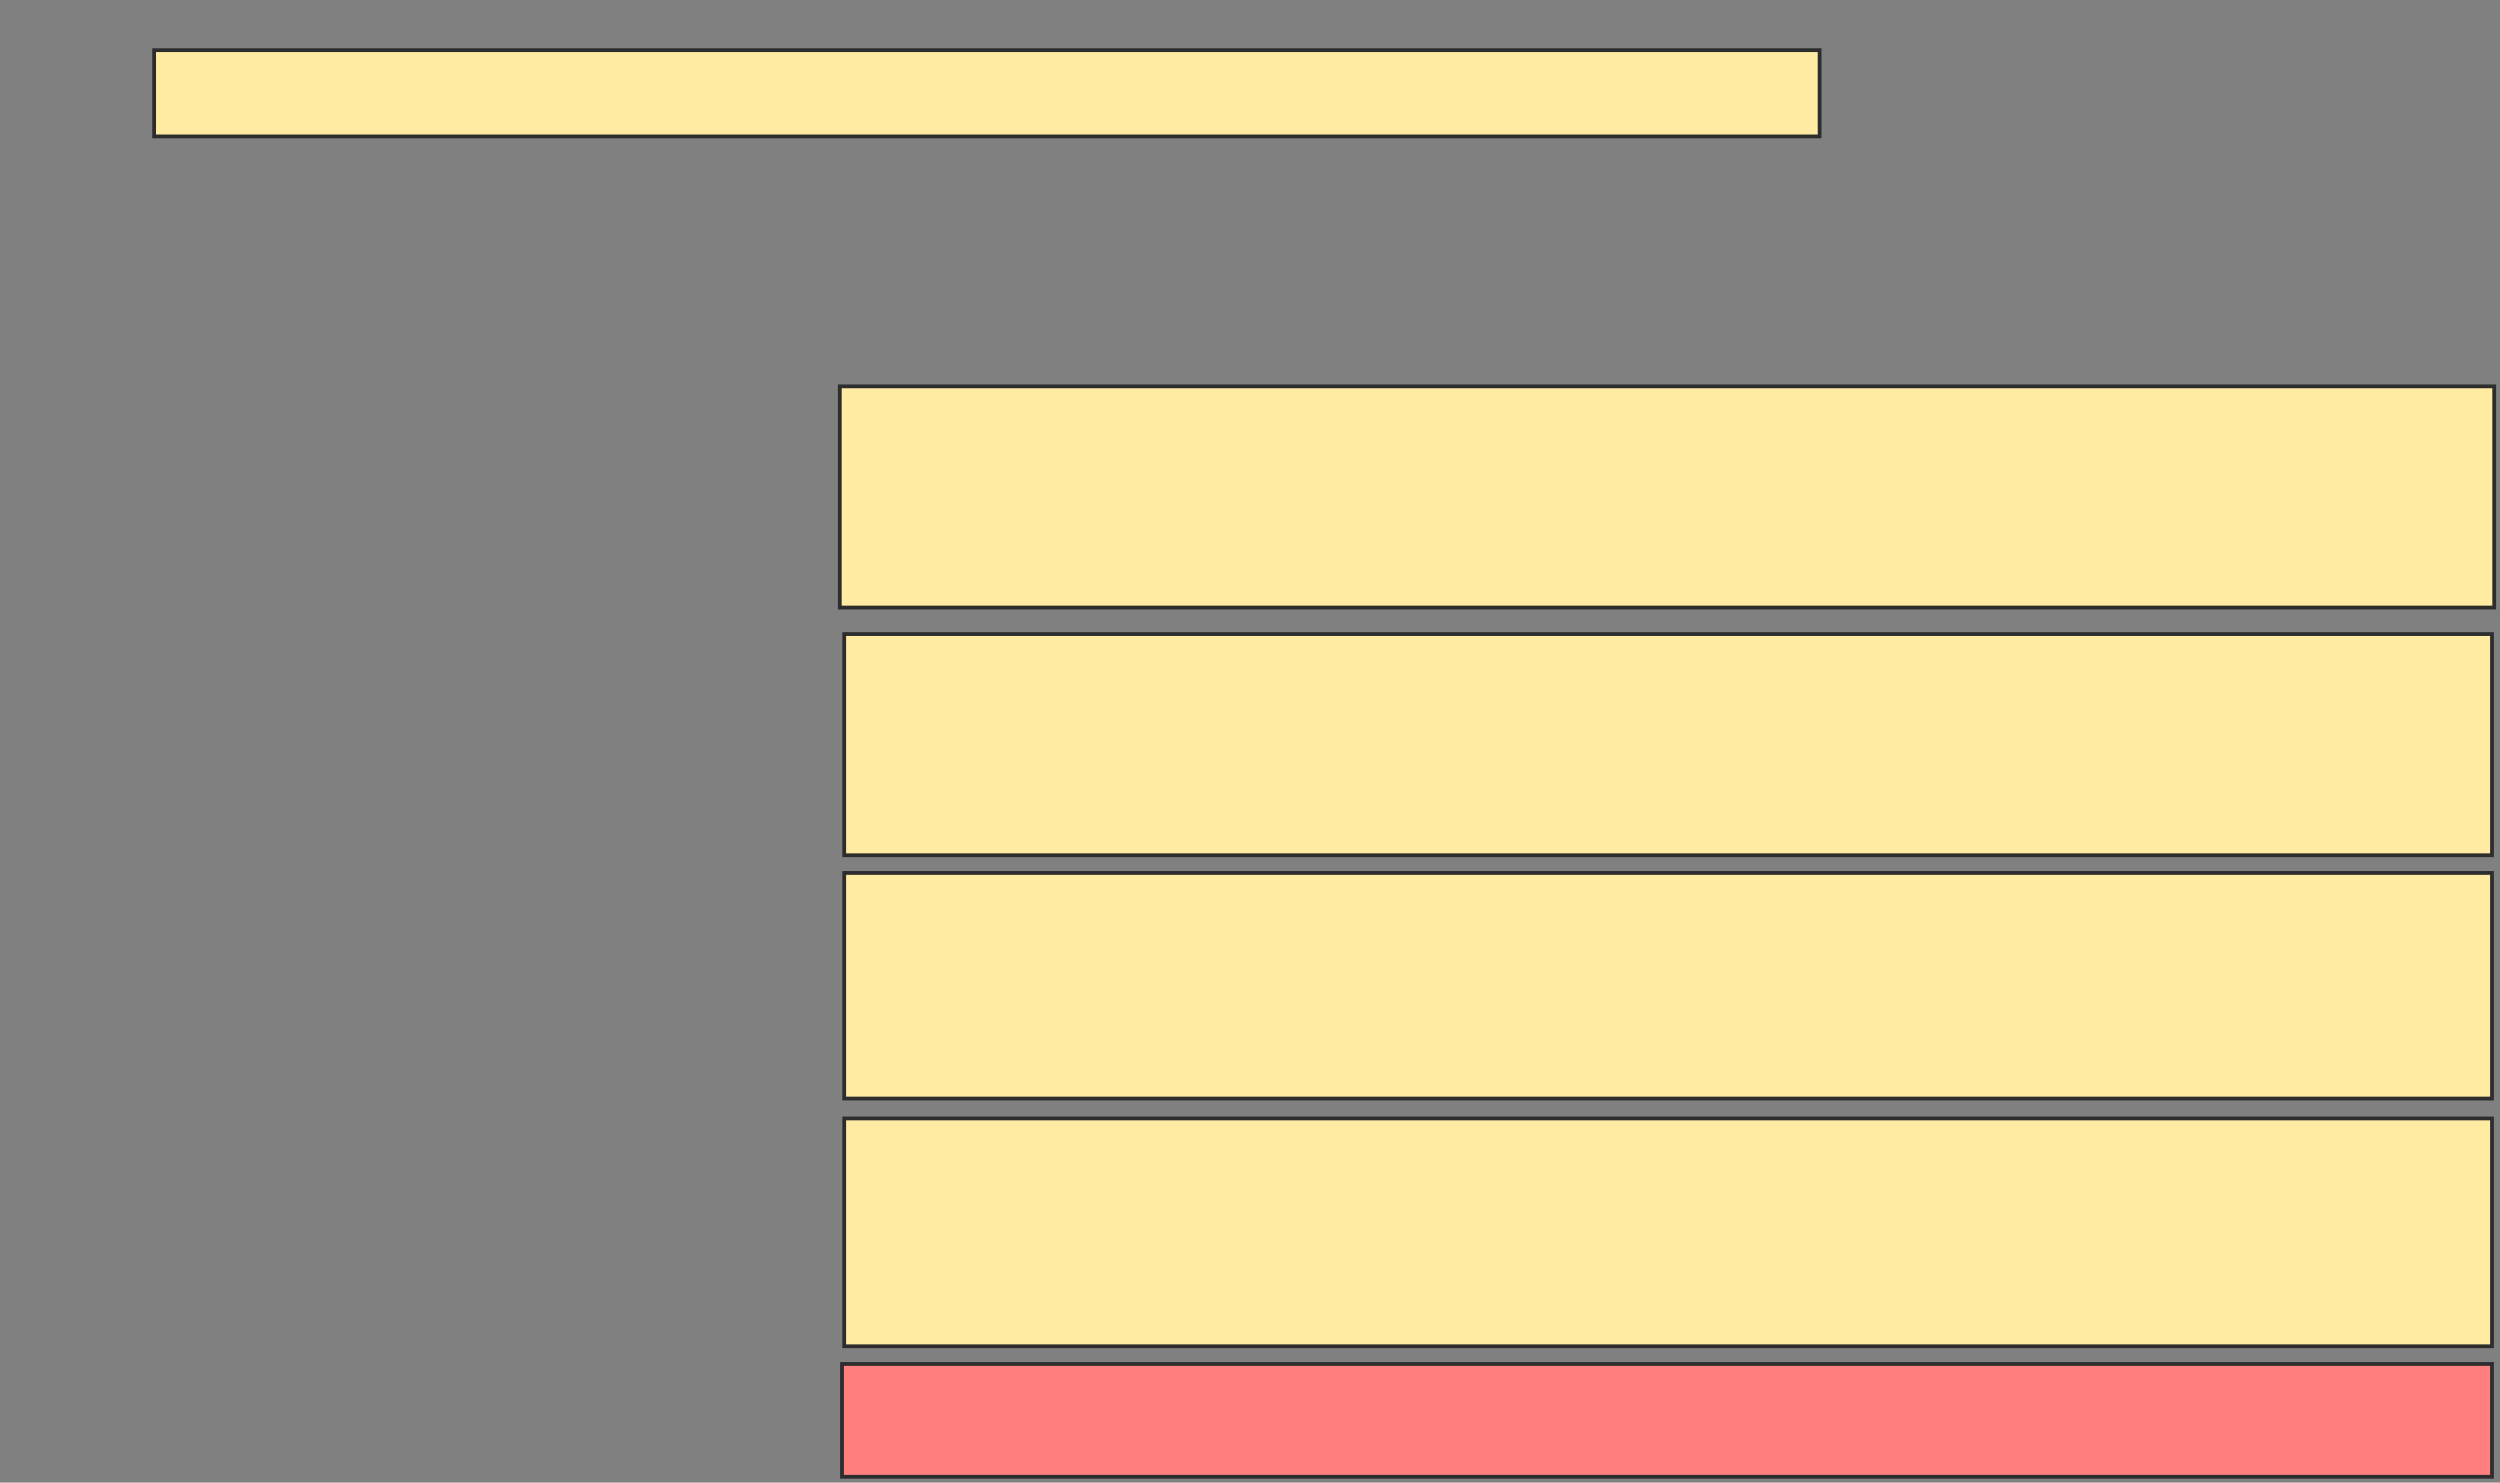 <svg xmlns="http://www.w3.org/2000/svg" width="661" height="392">
 <rect width="100%" height="100%" fill="#808080" stroke="none"/>
 <!-- Created with Image Occlusion Enhanced -->
 <g>
  <title>Labels</title>
 </g>
 <g>
  <title>Masks</title>
  <rect id="989f3ccd71f74f94ab83a64d175f9c4c-ao-1" height="22.807" width="440.351" y="13.263" x="40.754" stroke="#2D2D2D" fill="#FFEBA2"/>
  <rect id="989f3ccd71f74f94ab83a64d175f9c4c-ao-2" height="58.48" width="437.427" y="102.152" x="222.041" stroke="#2D2D2D" fill="#FFEBA2"/>
  <rect id="989f3ccd71f74f94ab83a64d175f9c4c-ao-3" height="58.48" width="435.673" y="167.649" x="223.21" stroke="#2D2D2D" fill="#FFEBA2"/>
  <rect id="989f3ccd71f74f94ab83a64d175f9c4c-ao-4" height="59.649" width="435.673" y="230.807" x="223.21" stroke="#2D2D2D" fill="#FFEBA2"/>
  <rect id="989f3ccd71f74f94ab83a64d175f9c4c-ao-5" height="60.234" width="435.673" y="295.719" x="223.21" stroke="#2D2D2D" fill="#FFEBA2"/>
  <rect id="989f3ccd71f74f94ab83a64d175f9c4c-ao-6" height="29.825" width="436.257" y="360.632" x="222.626" stroke="#2D2D2D" fill="#FF7E7E" class="qshape"/>
 </g>
</svg>